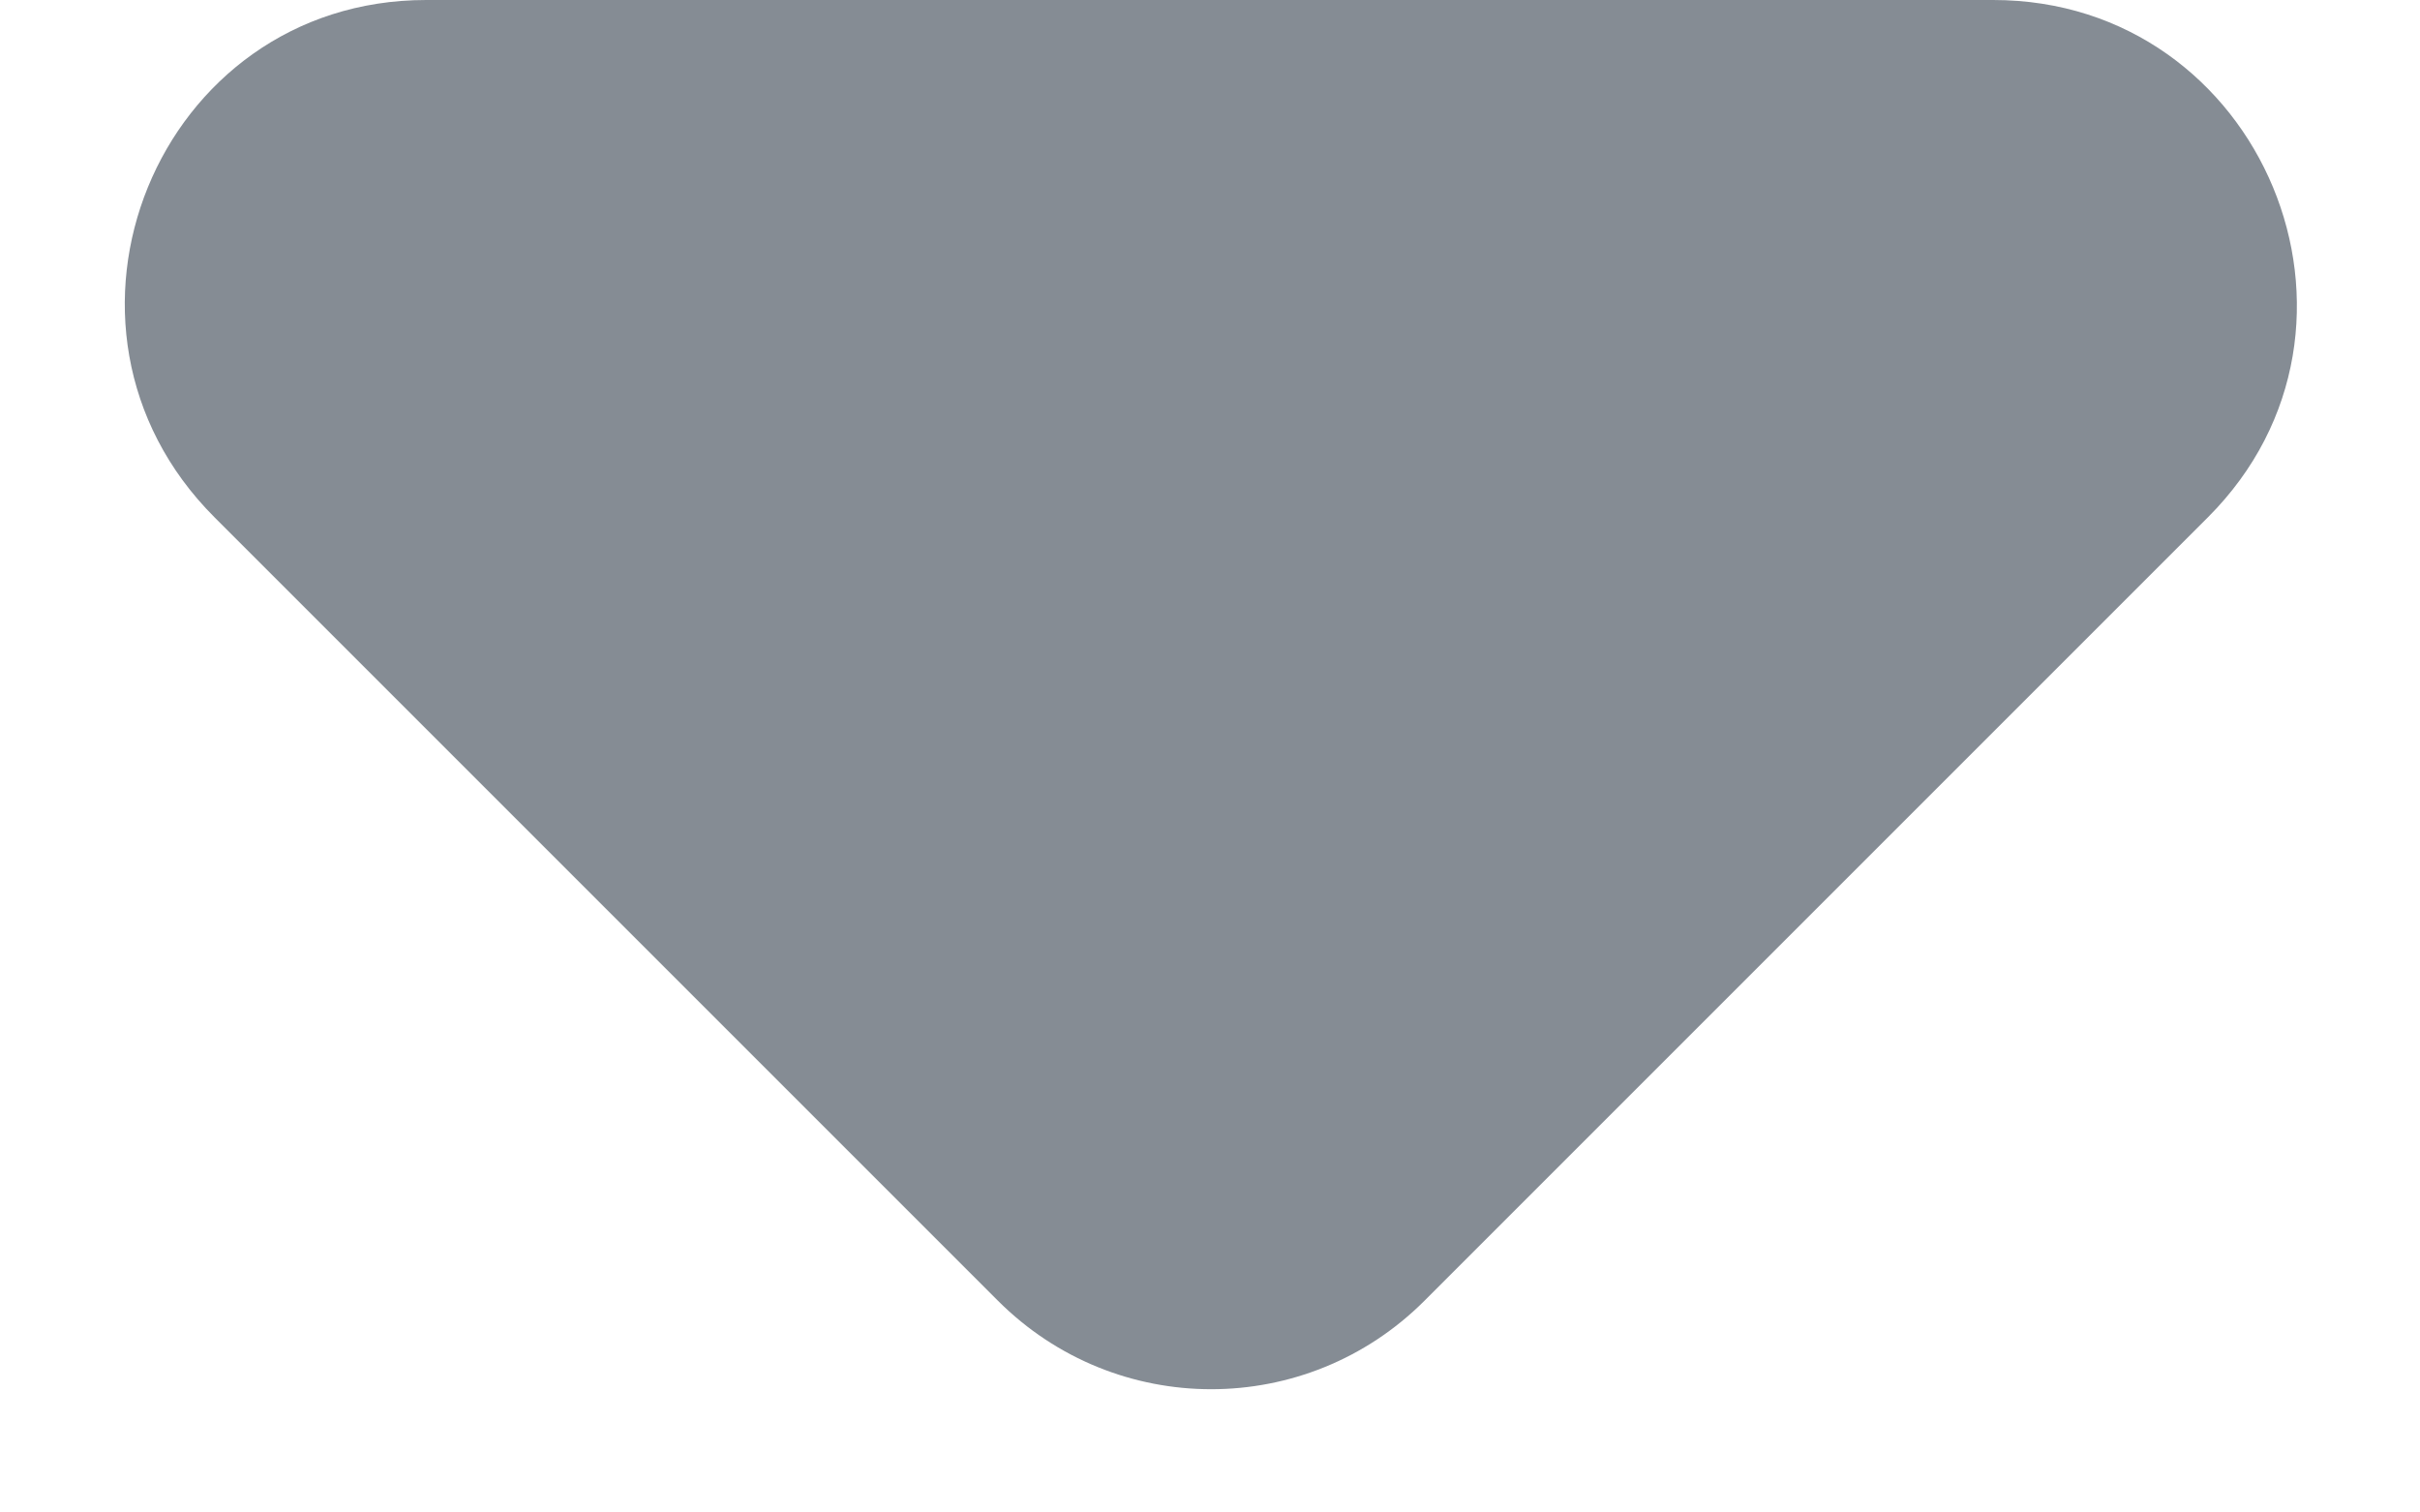 <svg width="8" height="5" viewBox="0 0 8 5" fill="none" xmlns="http://www.w3.org/2000/svg">
<path d="M0.709 1.71L3.299 4.3C3.689 4.69 4.319 4.69 4.709 4.3L7.299 1.71C7.929 1.08 7.479 0 6.589 0H1.409C0.519 0 0.079 1.08 0.709 1.71Z" fill="#858C94"/>
</svg>
